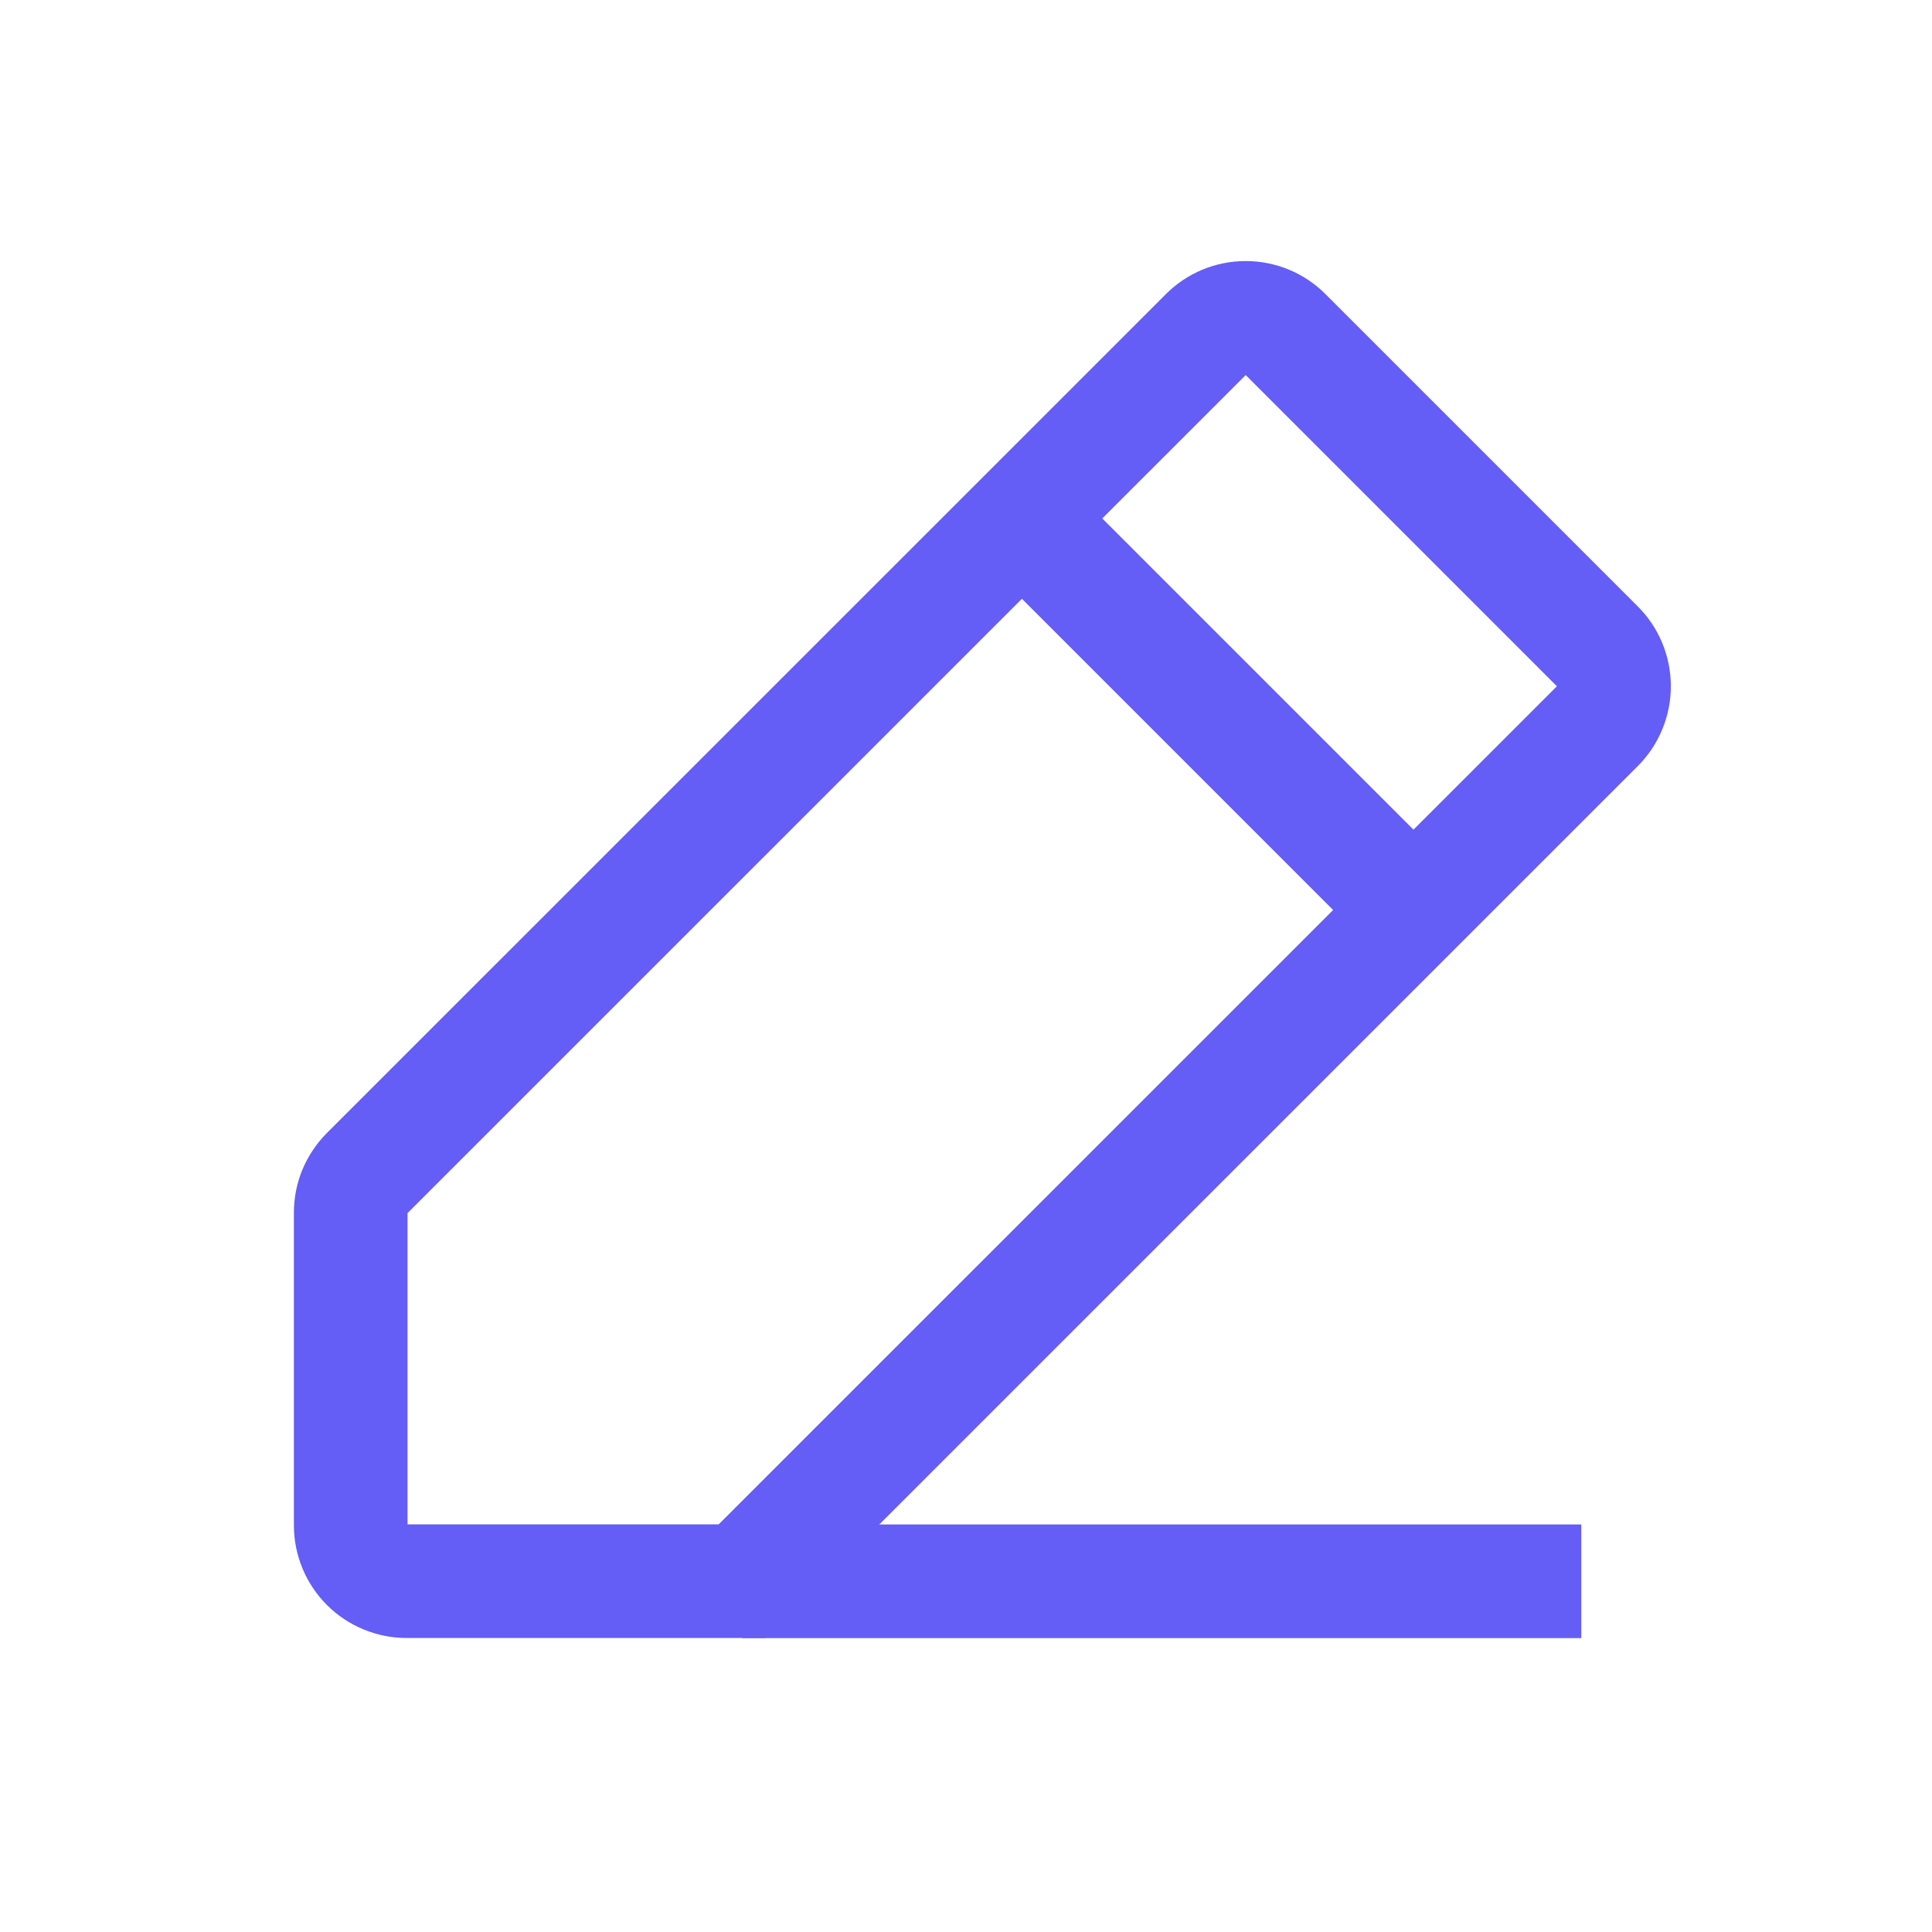<svg width="17" height="17" viewBox="0 0 17 17" fill="none" xmlns="http://www.w3.org/2000/svg">
<path d="M6.531 13.913H3.578C3.448 13.913 3.322 13.861 3.23 13.769C3.138 13.677 3.086 13.552 3.086 13.421V10.671C3.086 10.607 3.098 10.544 3.122 10.485C3.147 10.426 3.182 10.372 3.227 10.326L10.61 2.944C10.656 2.897 10.711 2.86 10.771 2.835C10.831 2.81 10.896 2.797 10.961 2.797C11.026 2.797 11.091 2.81 11.151 2.835C11.211 2.86 11.266 2.897 11.312 2.944L14.056 5.688C14.102 5.733 14.139 5.788 14.164 5.848C14.189 5.908 14.202 5.973 14.202 6.038C14.202 6.104 14.189 6.168 14.164 6.228C14.139 6.289 14.102 6.343 14.056 6.389L6.531 13.913Z" stroke="#645DF6" strokeWidth="1.2" strokeLinecap="round" strokeLinejoin="round"/>
<path d="M8.992 4.562L12.438 8.008" stroke="#645DF6" strokeWidth="1.2" strokeLinecap="round" strokeLinejoin="round"/>
<path d="M13.914 13.914H6.531" stroke="#645DF6" strokeWidth="1.2" strokeLinecap="round" strokeLinejoin="round"/>
</svg>
